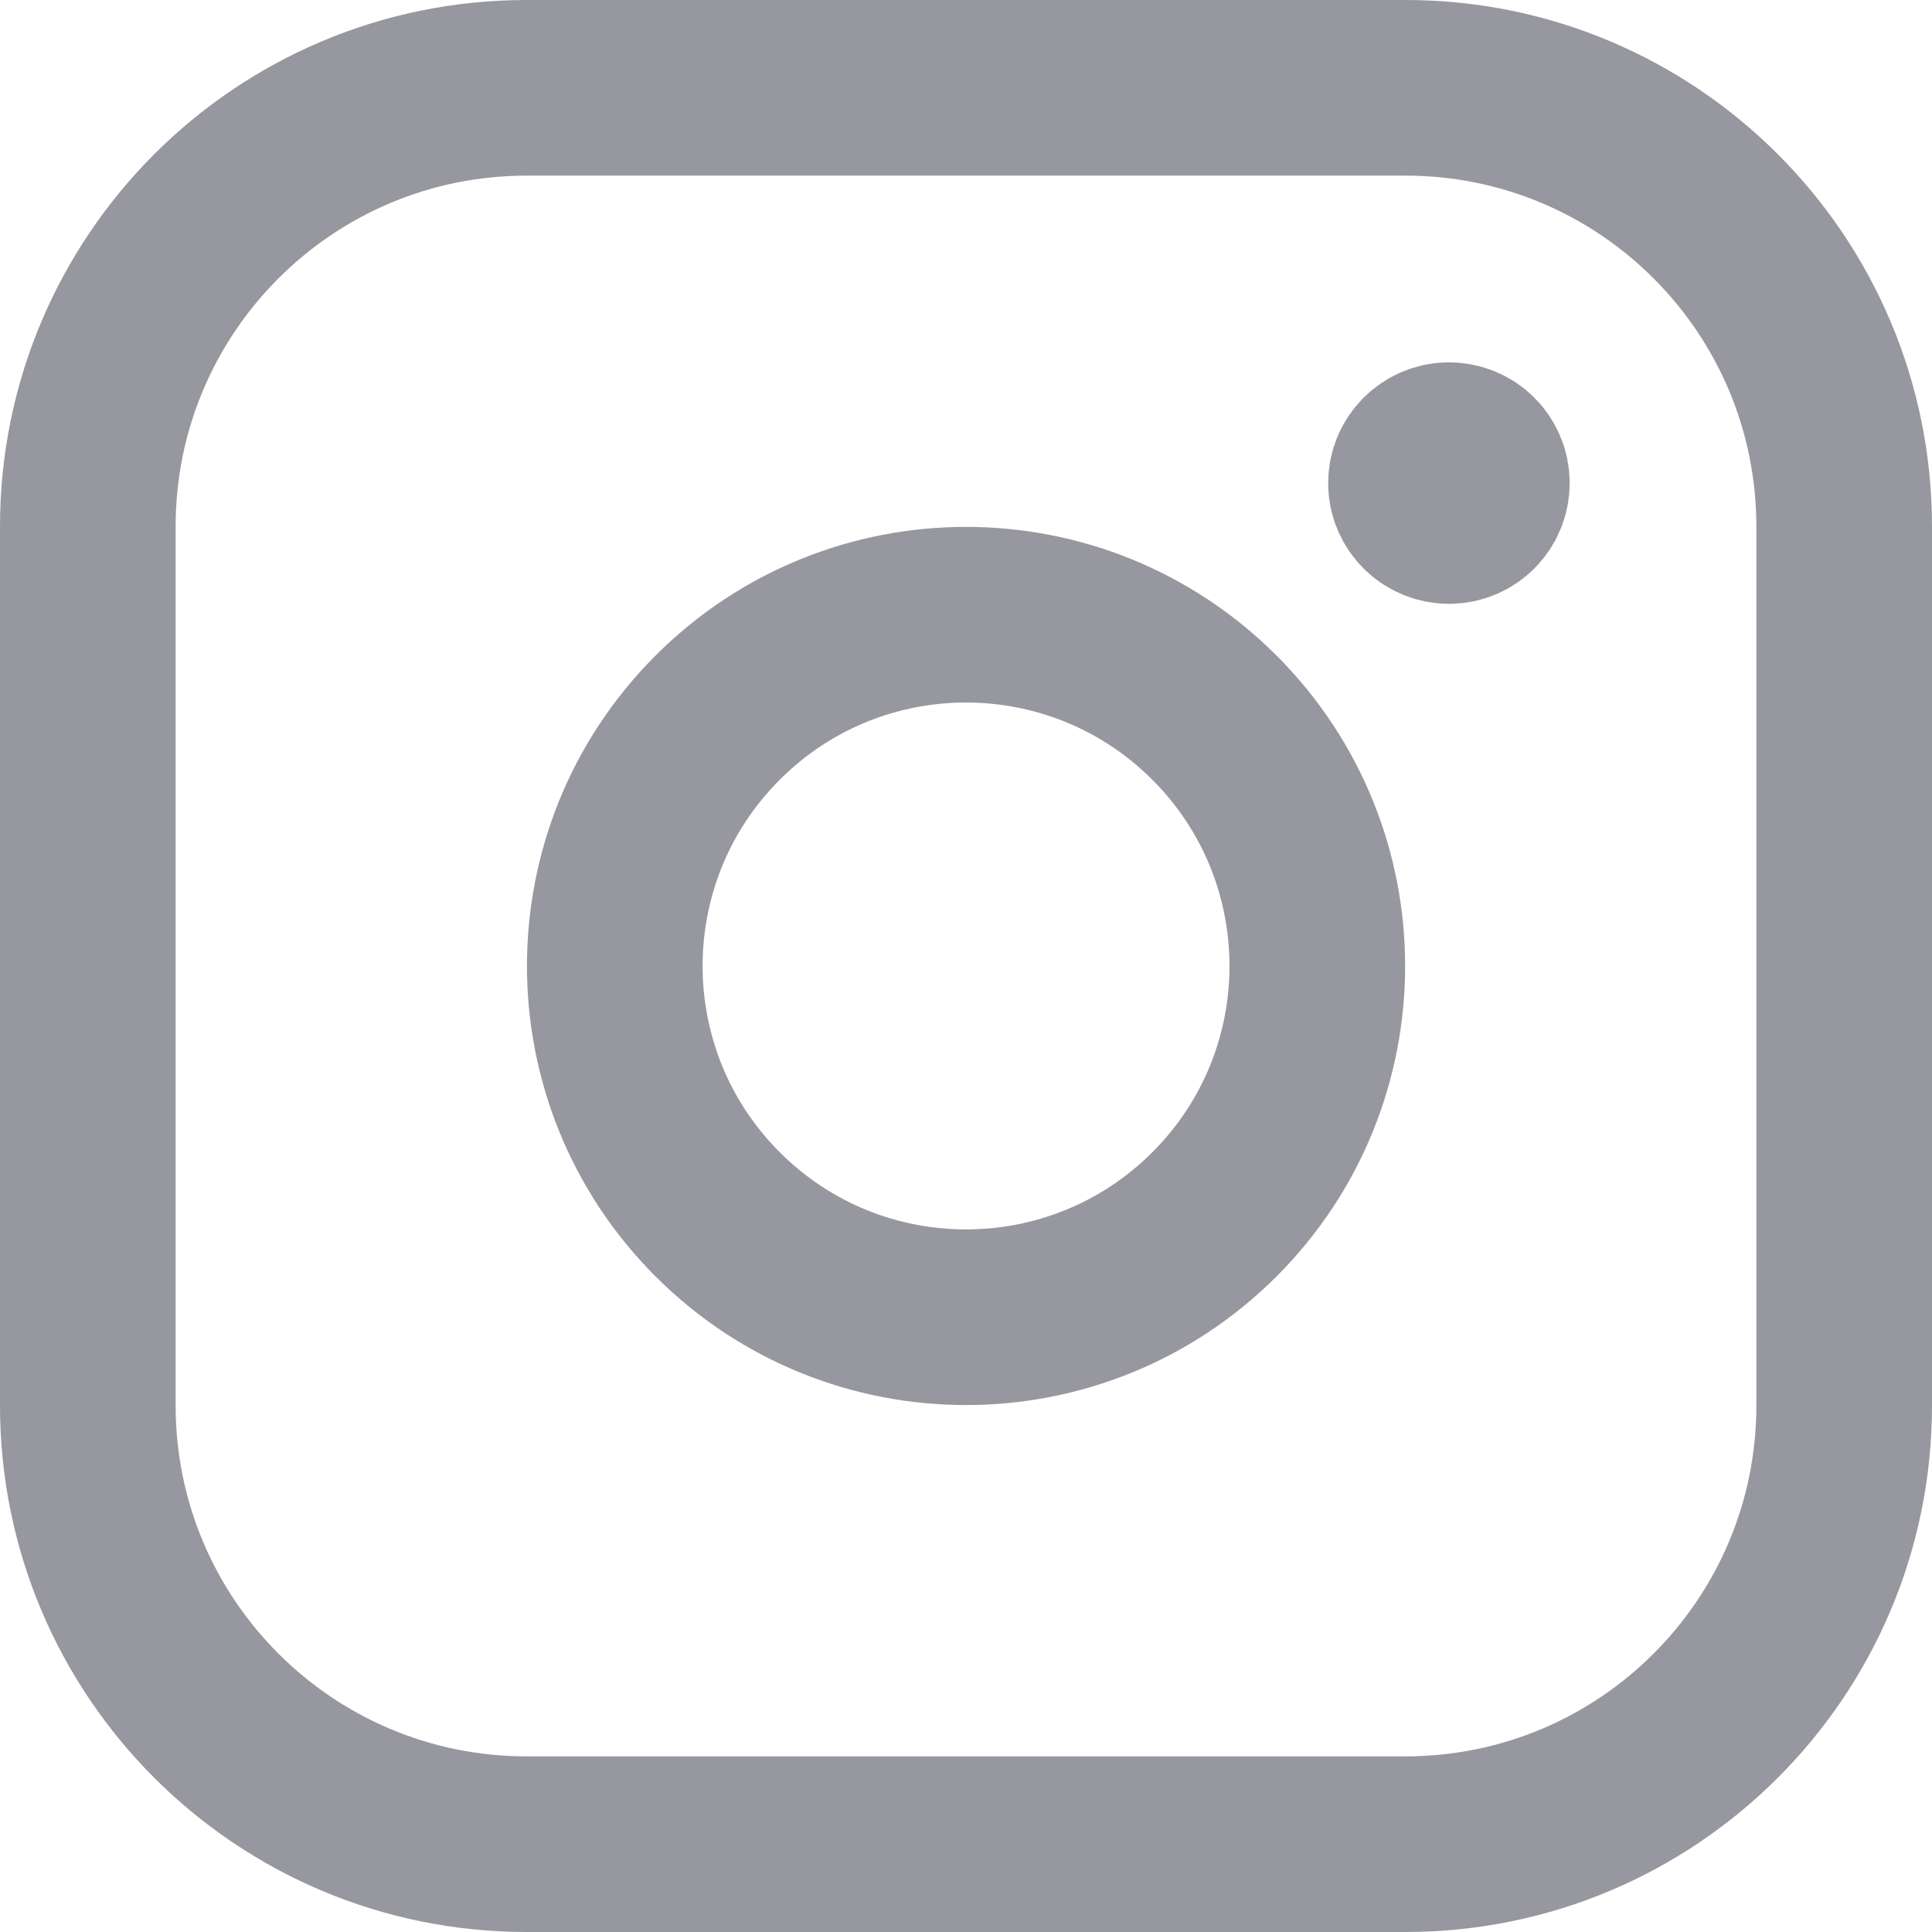 <svg width="22" height="22" viewBox="0 0 22 22" fill="none" xmlns="http://www.w3.org/2000/svg">
<path fill-rule="evenodd" clip-rule="evenodd" d="M5.996 1H16.006C18.763 1 21 3.236 21 5.996V16.006C21 18.763 18.764 21 16.004 21H5.996C3.237 21 1 18.764 1 16.004V5.996C1 3.237 3.236 1 5.996 1V1Z" stroke="#97979F" stroke-width="2" stroke-linecap="round" stroke-linejoin="round"/>
<path d="M16.499 5.126C16.292 5.127 16.124 5.295 16.124 5.501C16.124 5.708 16.293 5.876 16.5 5.876C16.707 5.876 16.874 5.708 16.874 5.501C16.875 5.293 16.707 5.126 16.499 5.126" stroke="#97979F" stroke-width="2" stroke-linecap="round" stroke-linejoin="round"/>
<path d="M13.829 8.172C15.391 9.734 15.391 12.266 13.829 13.828C12.266 15.39 9.734 15.39 8.172 13.828C6.61 12.266 6.61 9.734 8.172 8.172C9.734 6.609 12.266 6.609 13.829 8.172" stroke="#97979F" stroke-width="2" stroke-linecap="round" stroke-linejoin="round"/>
</svg>
